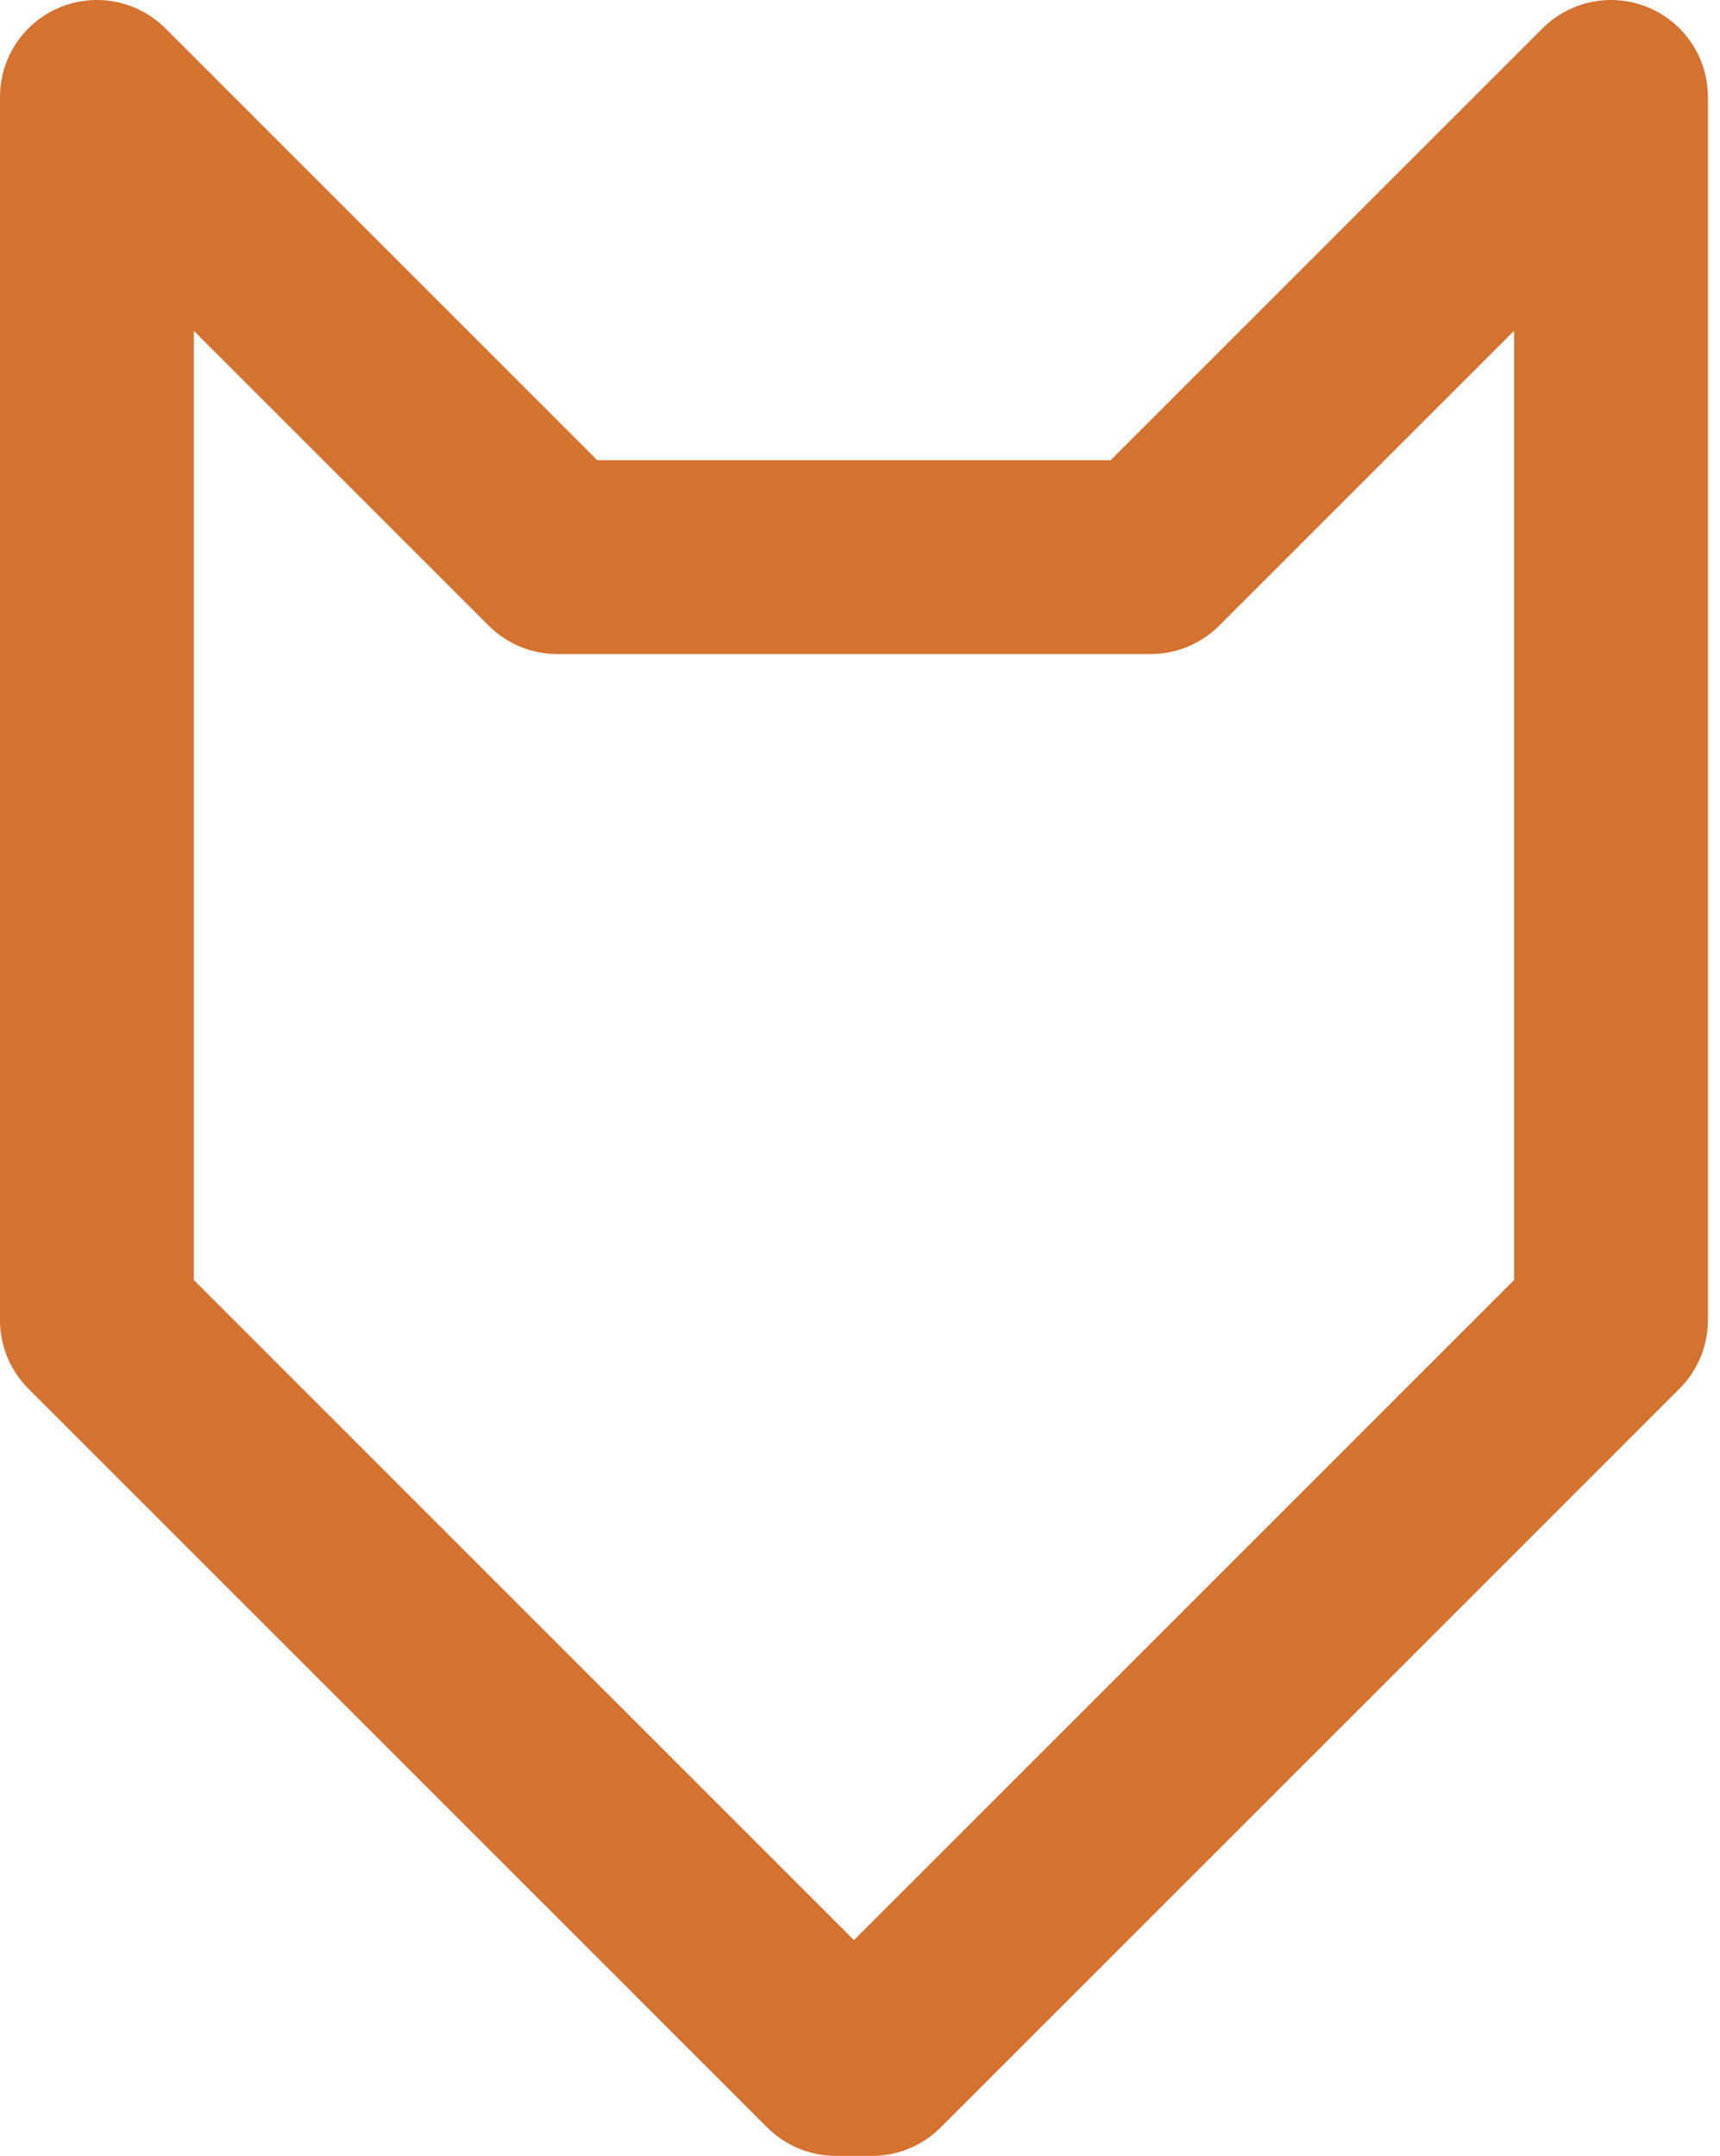 <svg  viewBox="0 0 71 89" fill="none" xmlns="http://www.w3.org/2000/svg">
<path d="M66.5 54.5L36 85H34.5L4 54.5V4L23 23H47.5L66.5 4V54.5Z" stroke="#D47230" stroke-width="8" stroke-linecap="round" stroke-linejoin="round"/>
</svg>

